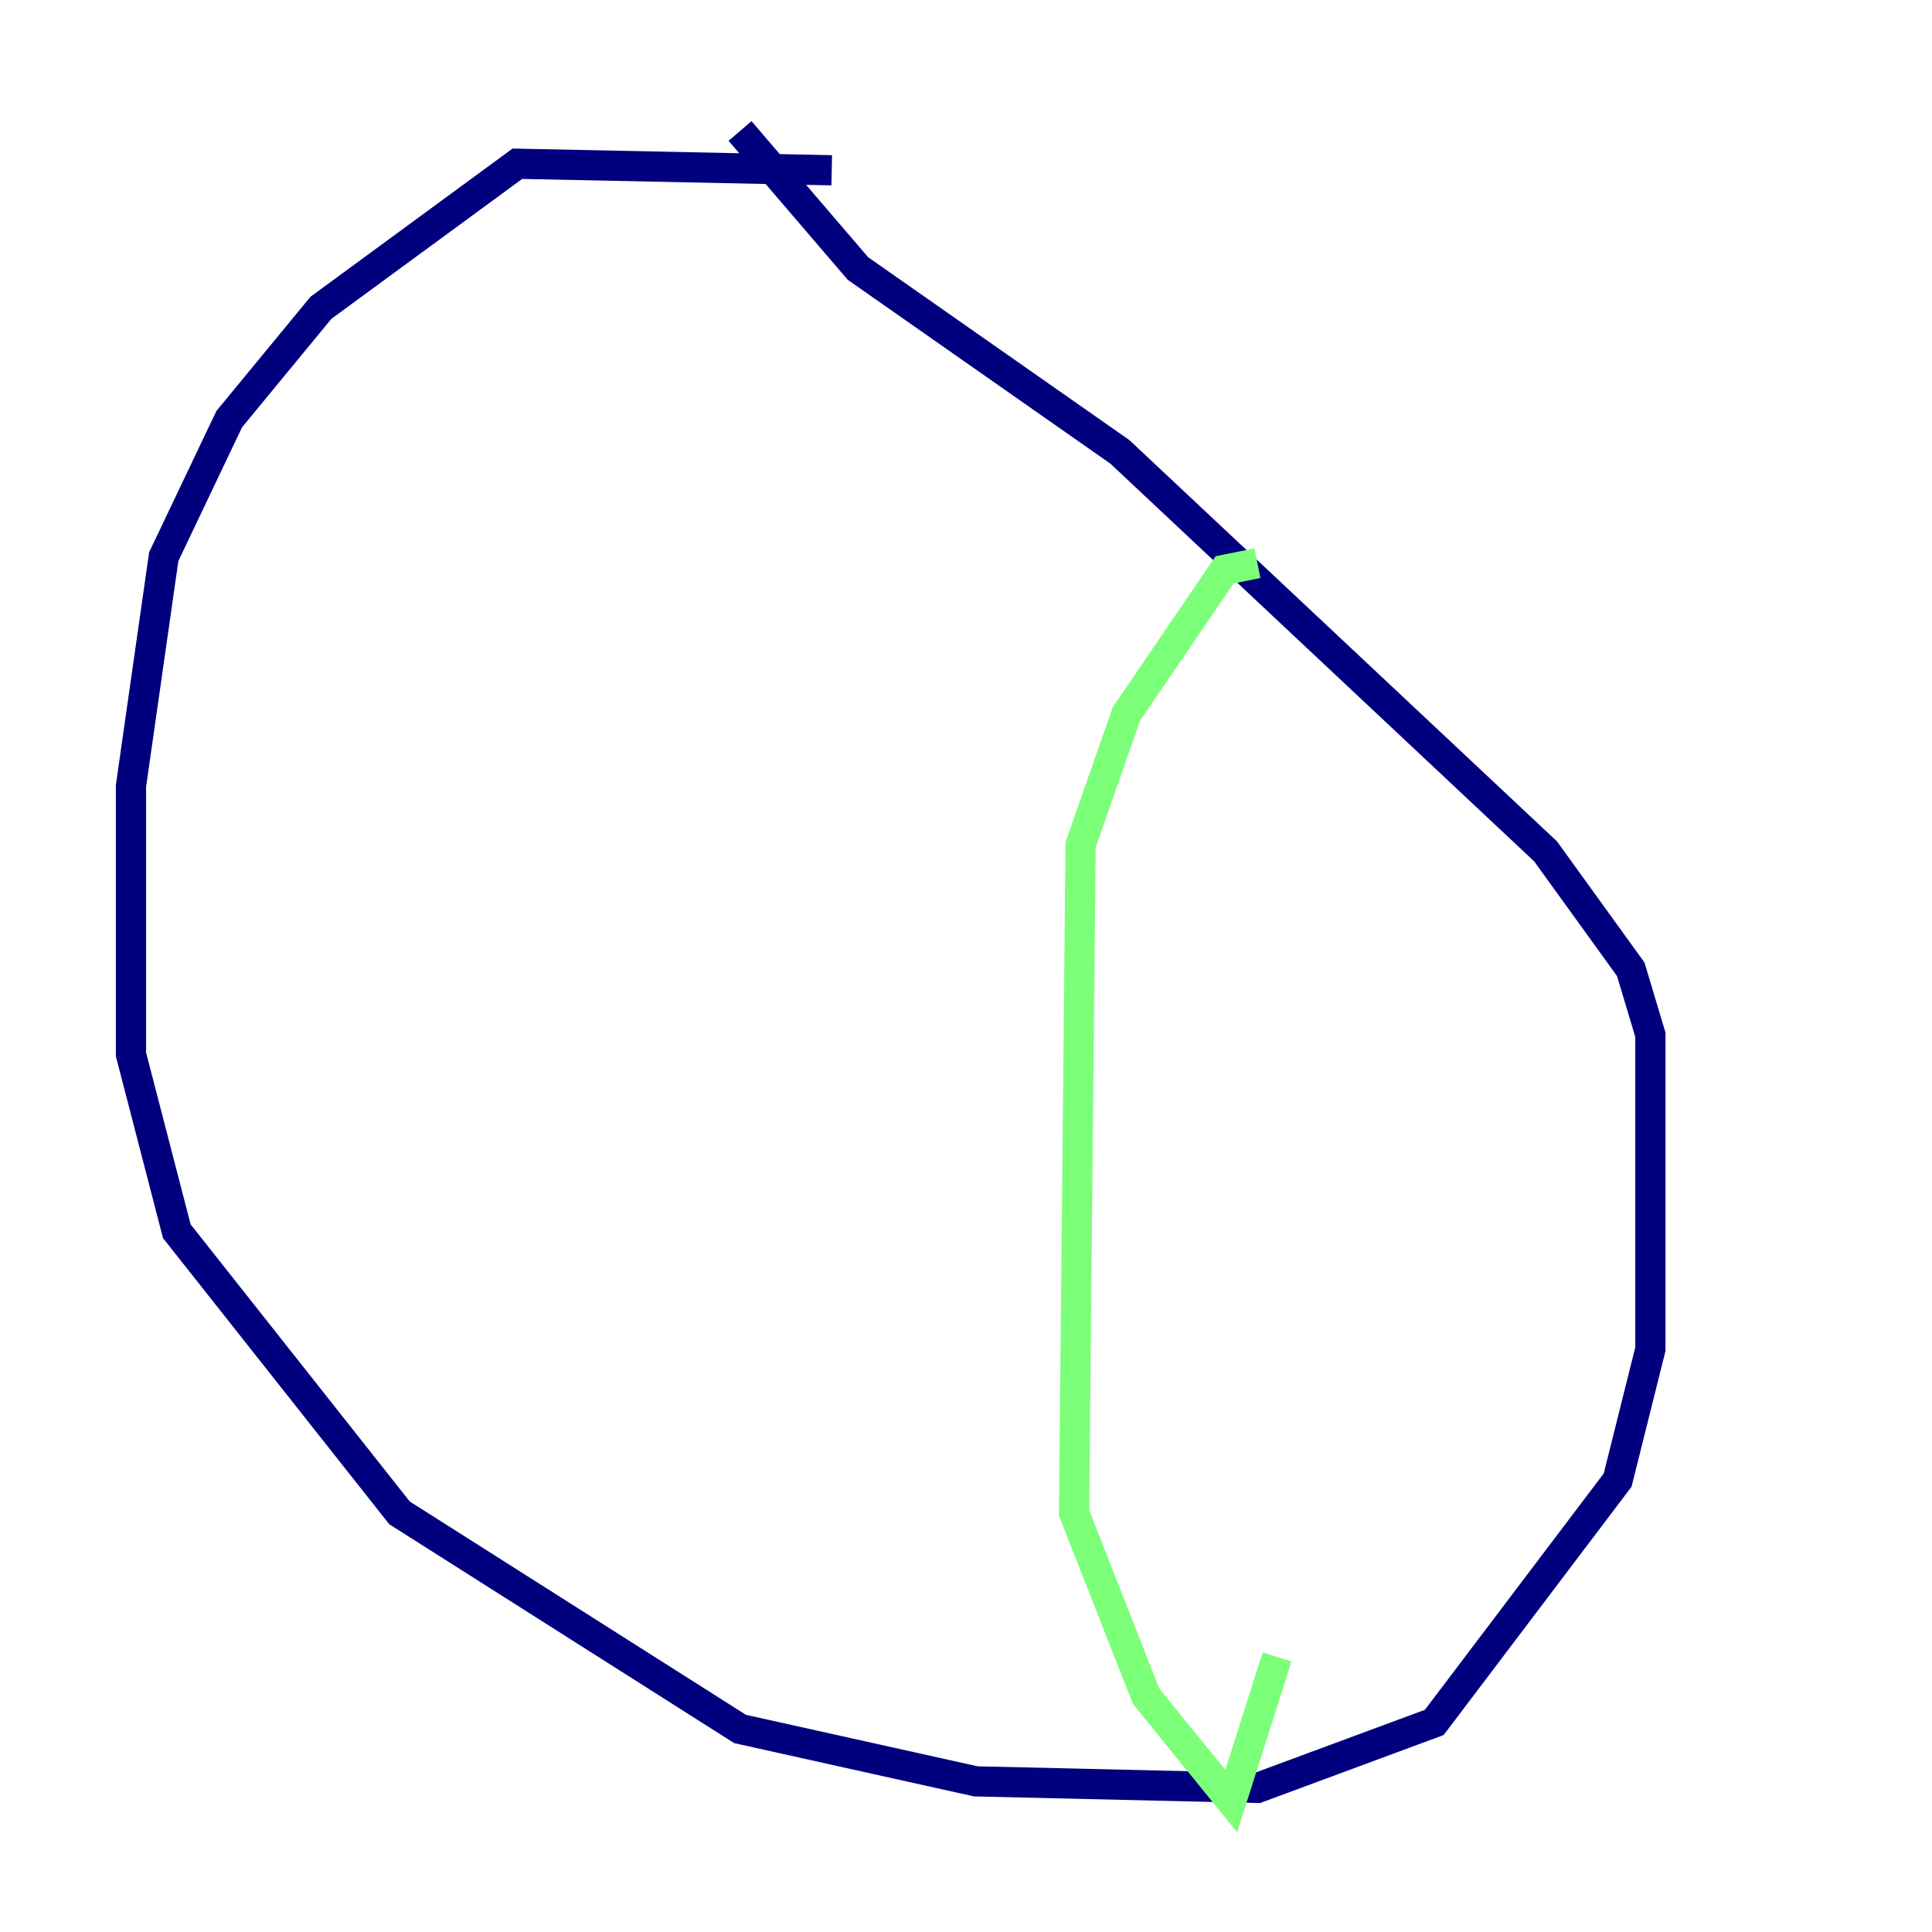 <?xml version="1.0" encoding="utf-8" ?>
<svg baseProfile="tiny" height="128" version="1.2" viewBox="0,0,128,128" width="128" xmlns="http://www.w3.org/2000/svg" xmlns:ev="http://www.w3.org/2001/xml-events" xmlns:xlink="http://www.w3.org/1999/xlink"><defs /><polyline fill="none" points="55.105,11.281 34.278,10.848 21.261,20.393 15.186,27.77 10.848,36.881 8.678,52.068 8.678,69.858 11.715,81.573 26.468,100.231 49.031,114.549 64.651,118.02 83.308,118.454 95.024,114.115 107.173,98.061 109.342,89.383 109.342,68.556 108.041,64.217 102.4,56.407 74.197,29.939 56.841,17.79 49.031,8.678" stroke="#00007f" stroke-width="2" /><polyline fill="none" points="83.308,37.315 81.139,37.749 74.63,47.295 71.593,55.973 71.159,100.231 75.932,112.38 81.573,119.322 84.61,109.776" stroke="#7cff79" stroke-width="2" /><polyline fill="none" points="29.505,16.488 29.505,16.488" stroke="#7f0000" stroke-width="2" /></svg>